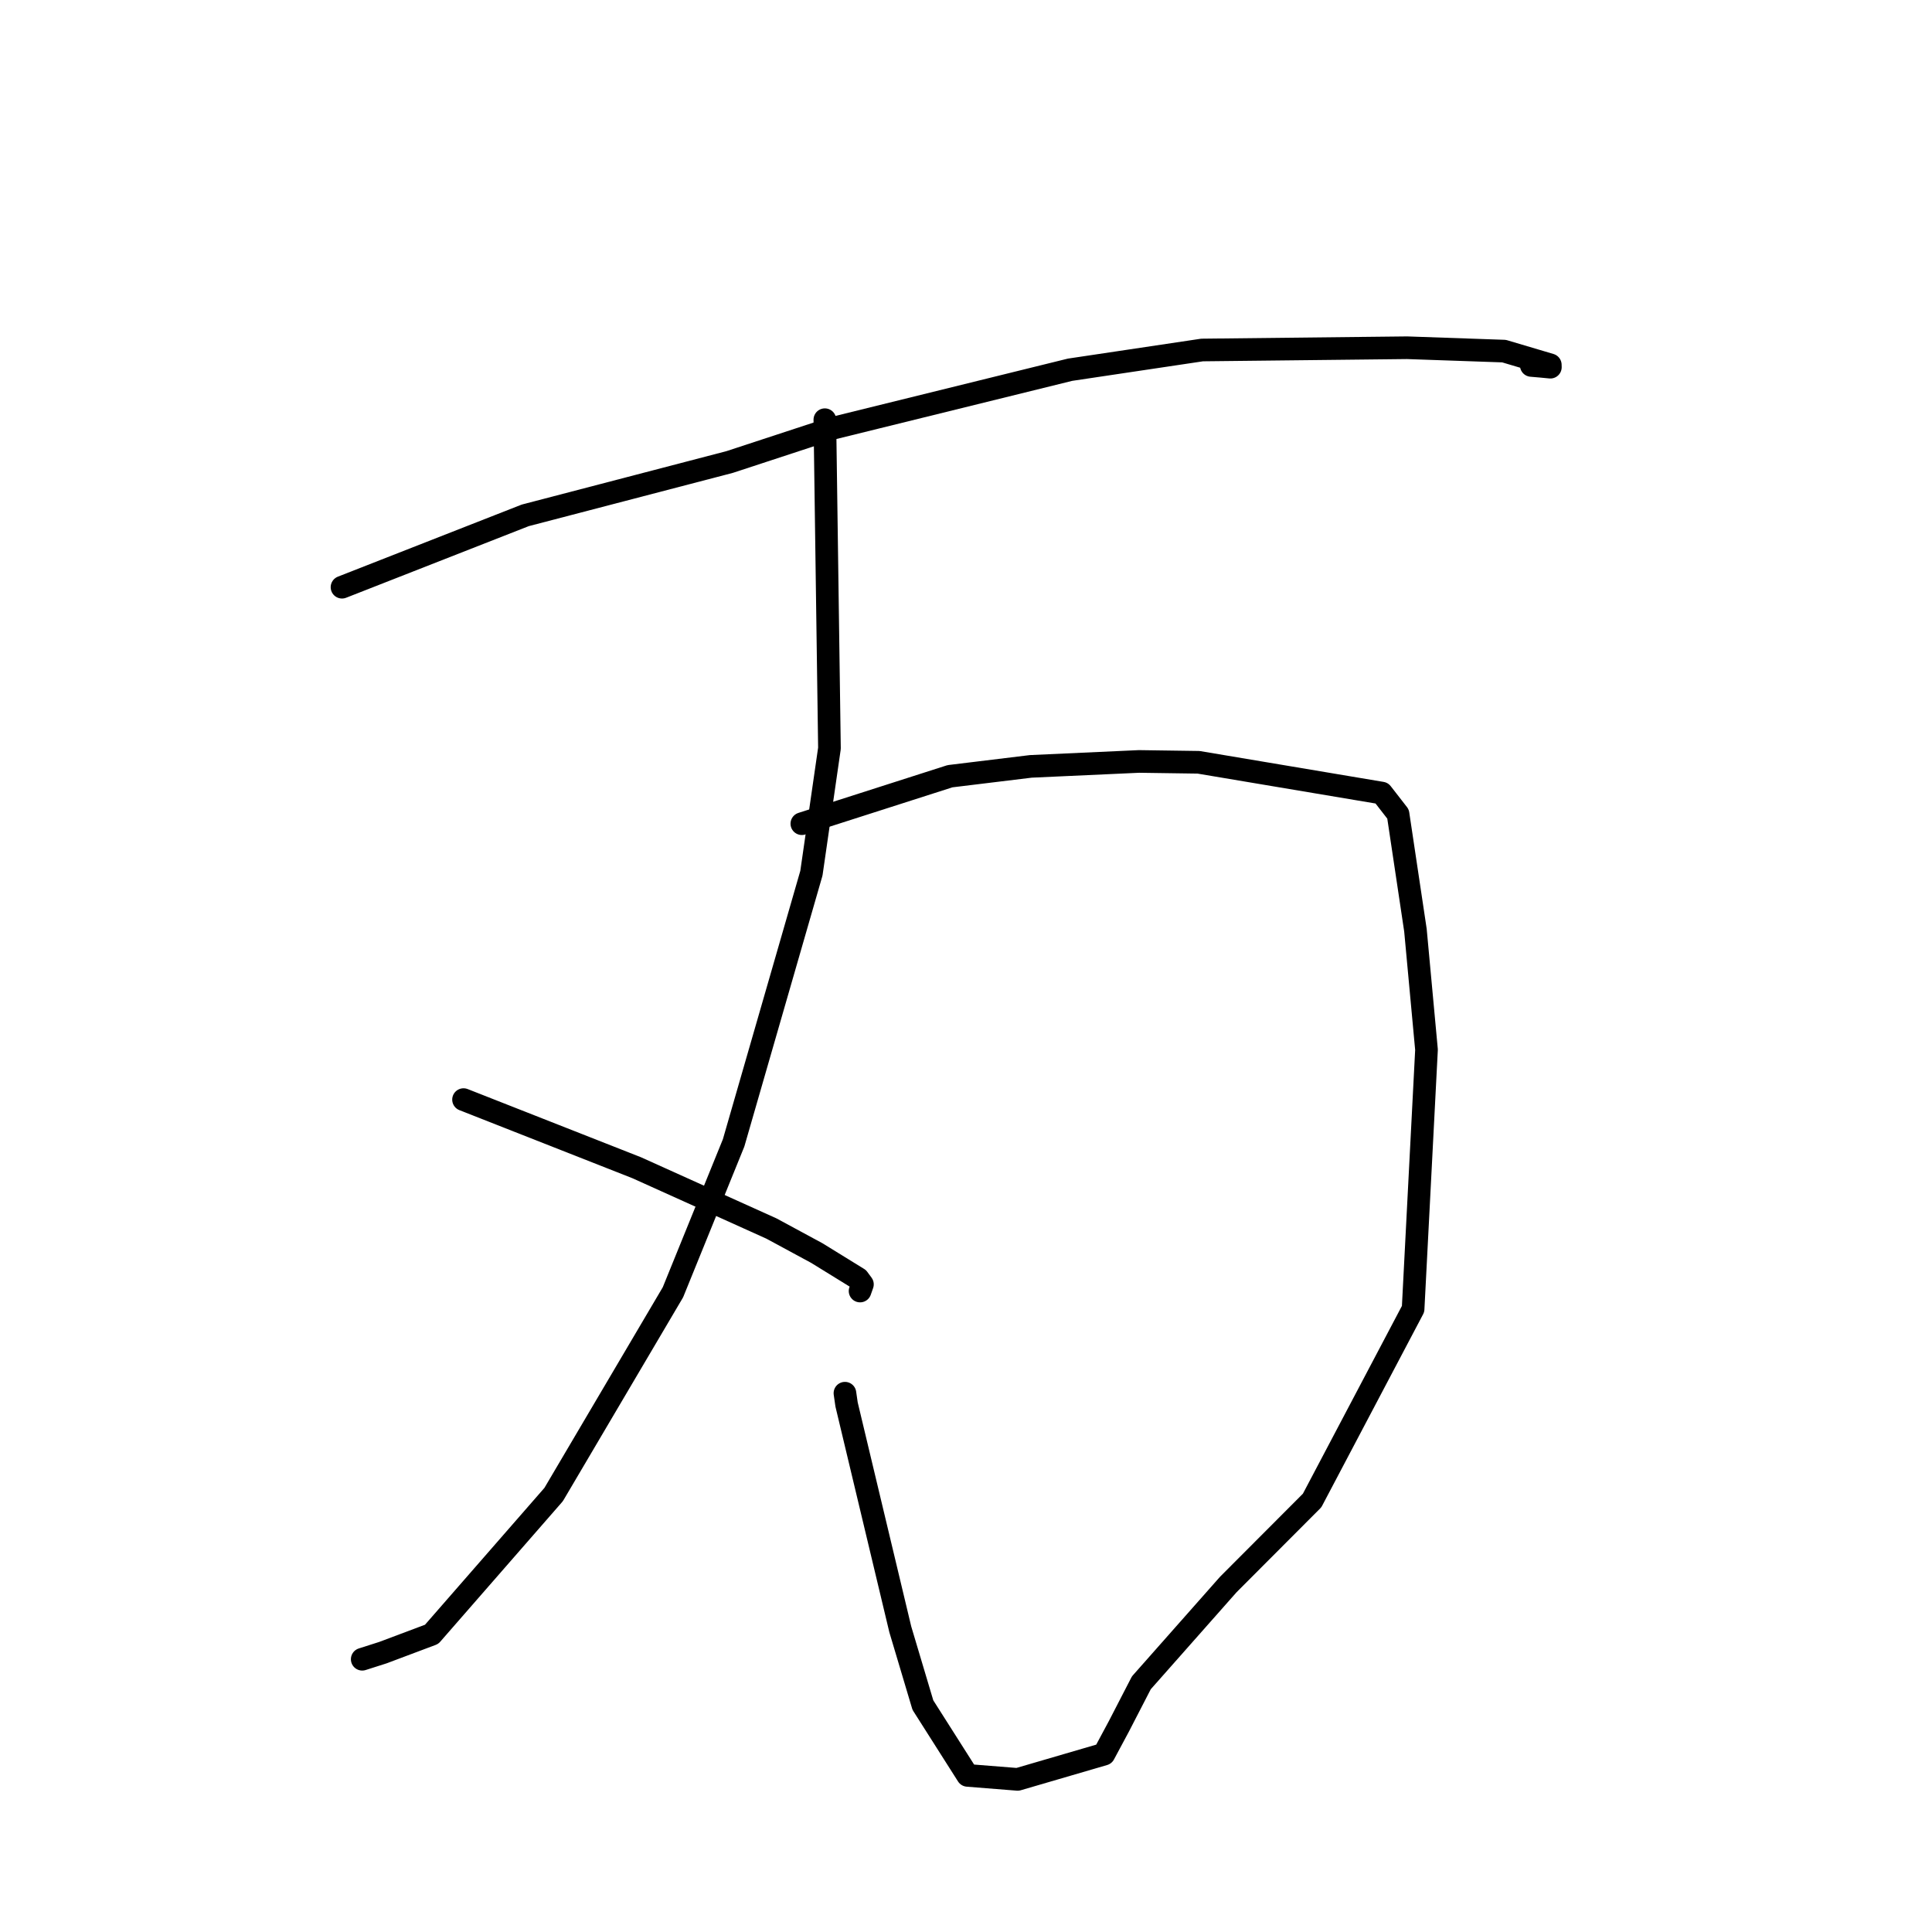 <?xml version="1.0" standalone="no"?>
    <svg width="256" height="256" xmlns="http://www.w3.org/2000/svg" version="1.1">
    <polyline stroke="black" stroke-width="3" stroke-linecap="round" fill="transparent" stroke-linejoin="round" points="45.318 77.808 69.6 68.287 96.676 61.221 110.22 56.776 141.786 48.992 159.284 46.377 186.441 46.077 199.287 46.524 205.423 48.345 205.432 48.651 205.432 48.653 205.432 48.654 205.432 48.654 204.215 48.536 202.904 48.424 " />
        <polyline stroke="black" stroke-width="3" stroke-linecap="round" fill="transparent" stroke-linejoin="round" points="106.249 109.144 125.879 102.854 136.584 101.55 150.93 100.895 158.813 101.007 183.09 105.086 185.248 107.864 187.553 123.251 189.019 139.099 187.243 173.445 173.862 198.823 162.757 209.954 151.234 222.982 148.253 228.758 146.28 232.436 134.843 235.777 128.21 235.249 122.288 225.931 119.292 215.893 112.175 186.101 111.959 184.606 " />
        <polyline stroke="black" stroke-width="3" stroke-linecap="round" fill="transparent" stroke-linejoin="round" points="109.296 55.612 109.907 99.153 107.515 115.706 97.208 151.437 89.169 171.231 73.36 198.034 57.197 216.556 50.726 218.987 48.245 219.779 47.996 219.858 " />
        <polyline stroke="black" stroke-width="3" stroke-linecap="round" fill="transparent" stroke-linejoin="round" points="61.421 145.703 84.368 154.732 102.217 162.785 108.235 166.039 113.709 169.414 114.276 170.182 114.033 170.873 113.964 171.069 " />
        </svg>